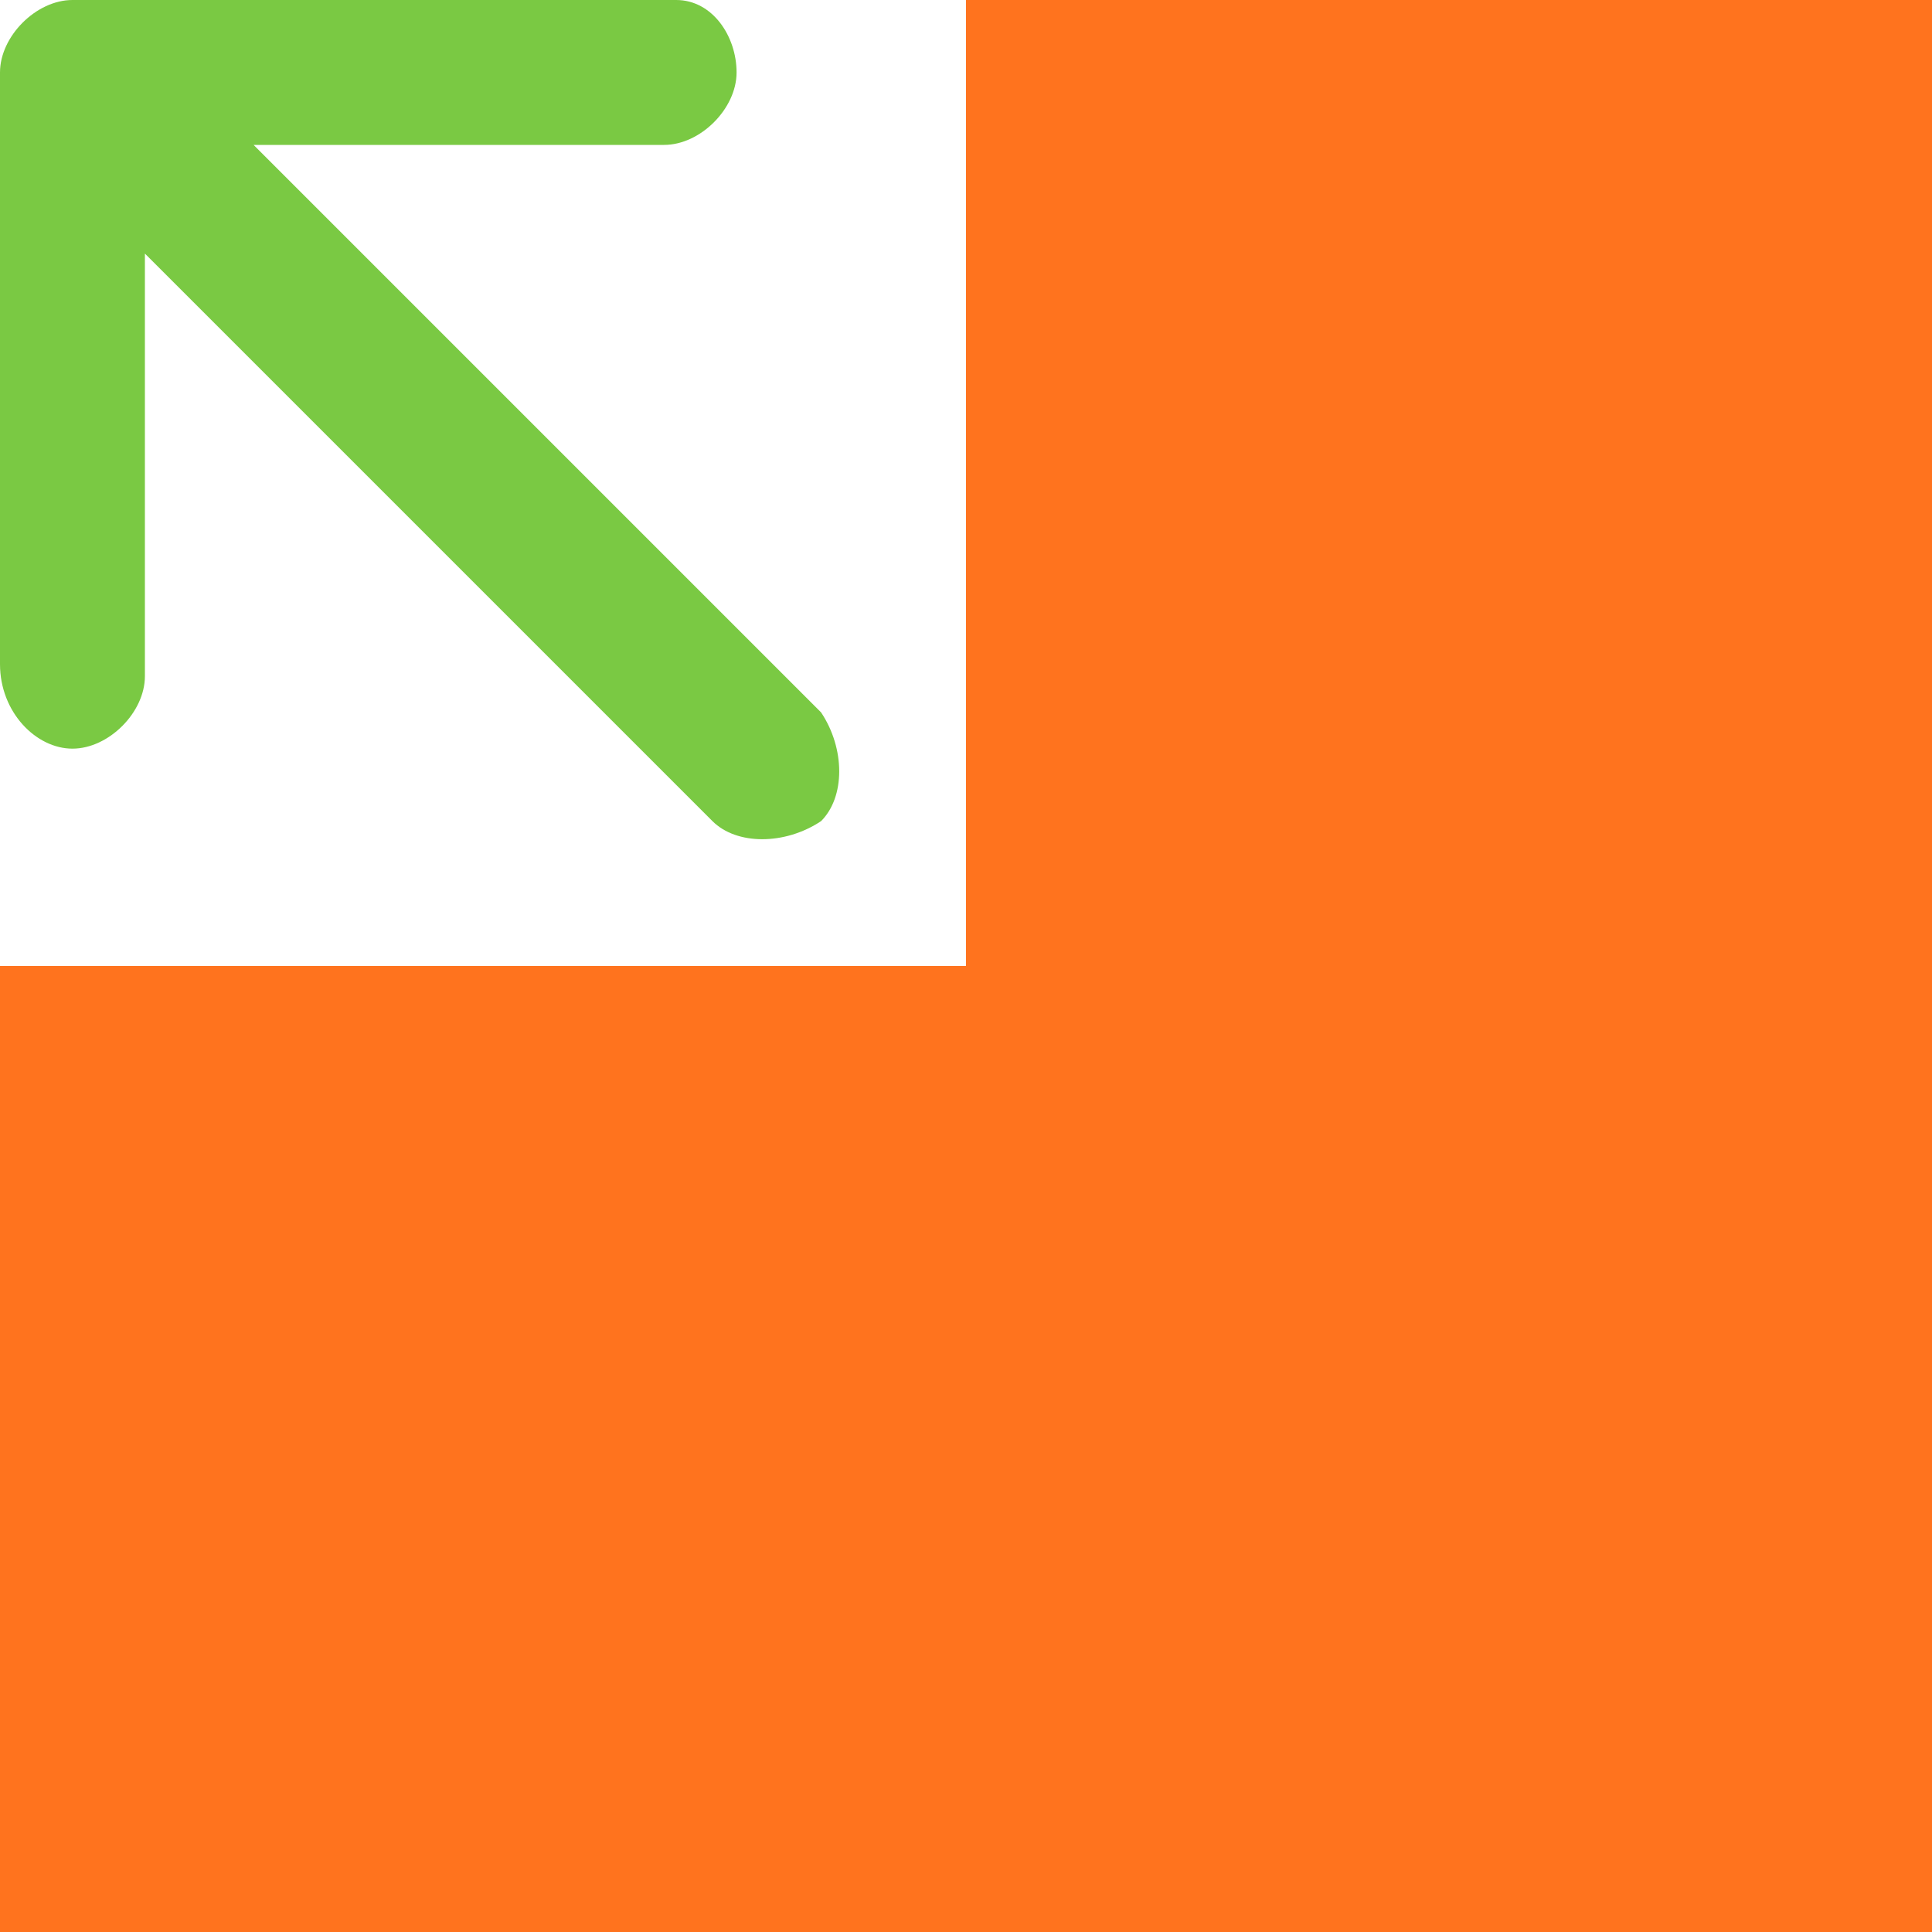 <?xml version="1.0" encoding="utf-8"?>
<!-- Generator: Adobe Illustrator 24.0.3, SVG Export Plug-In . SVG Version: 6.00 Build 0)  -->
<svg version="1.1" id="Capa_1" xmlns="http://www.w3.org/2000/svg" xmlns:xlink="http://www.w3.org/1999/xlink" x="0px" y="0px"
	 viewBox="0 0 16 16" style="enable-background:new 0 0 16 16;" xml:space="preserve">
<style type="text/css">
	.st0{fill:#FF731E;}
	.st1{fill:#7AC943;}
</style>
<g>
	<path id="pz66A2Mbc" class="st0" d="M0,12V8h4h4V4V0h4h4v8v8H8H0V12z"/>
	<path class="st1" d="M0.6,6.2c0.3,0,0.6-0.3,0.6-0.6V2.1l4.7,4.7c0.2,0.2,0.6,0.2,0.9,0c0.2-0.2,0.2-0.6,0-0.9L2.1,1.2h3.4
		c0.3,0,0.6-0.3,0.6-0.6S5.9,0,5.6,0H0.6C0.3,0,0,0.3,0,0.6v4.9C0,5.9,0.3,6.2,0.6,6.2z"/>
</g>
</svg>
